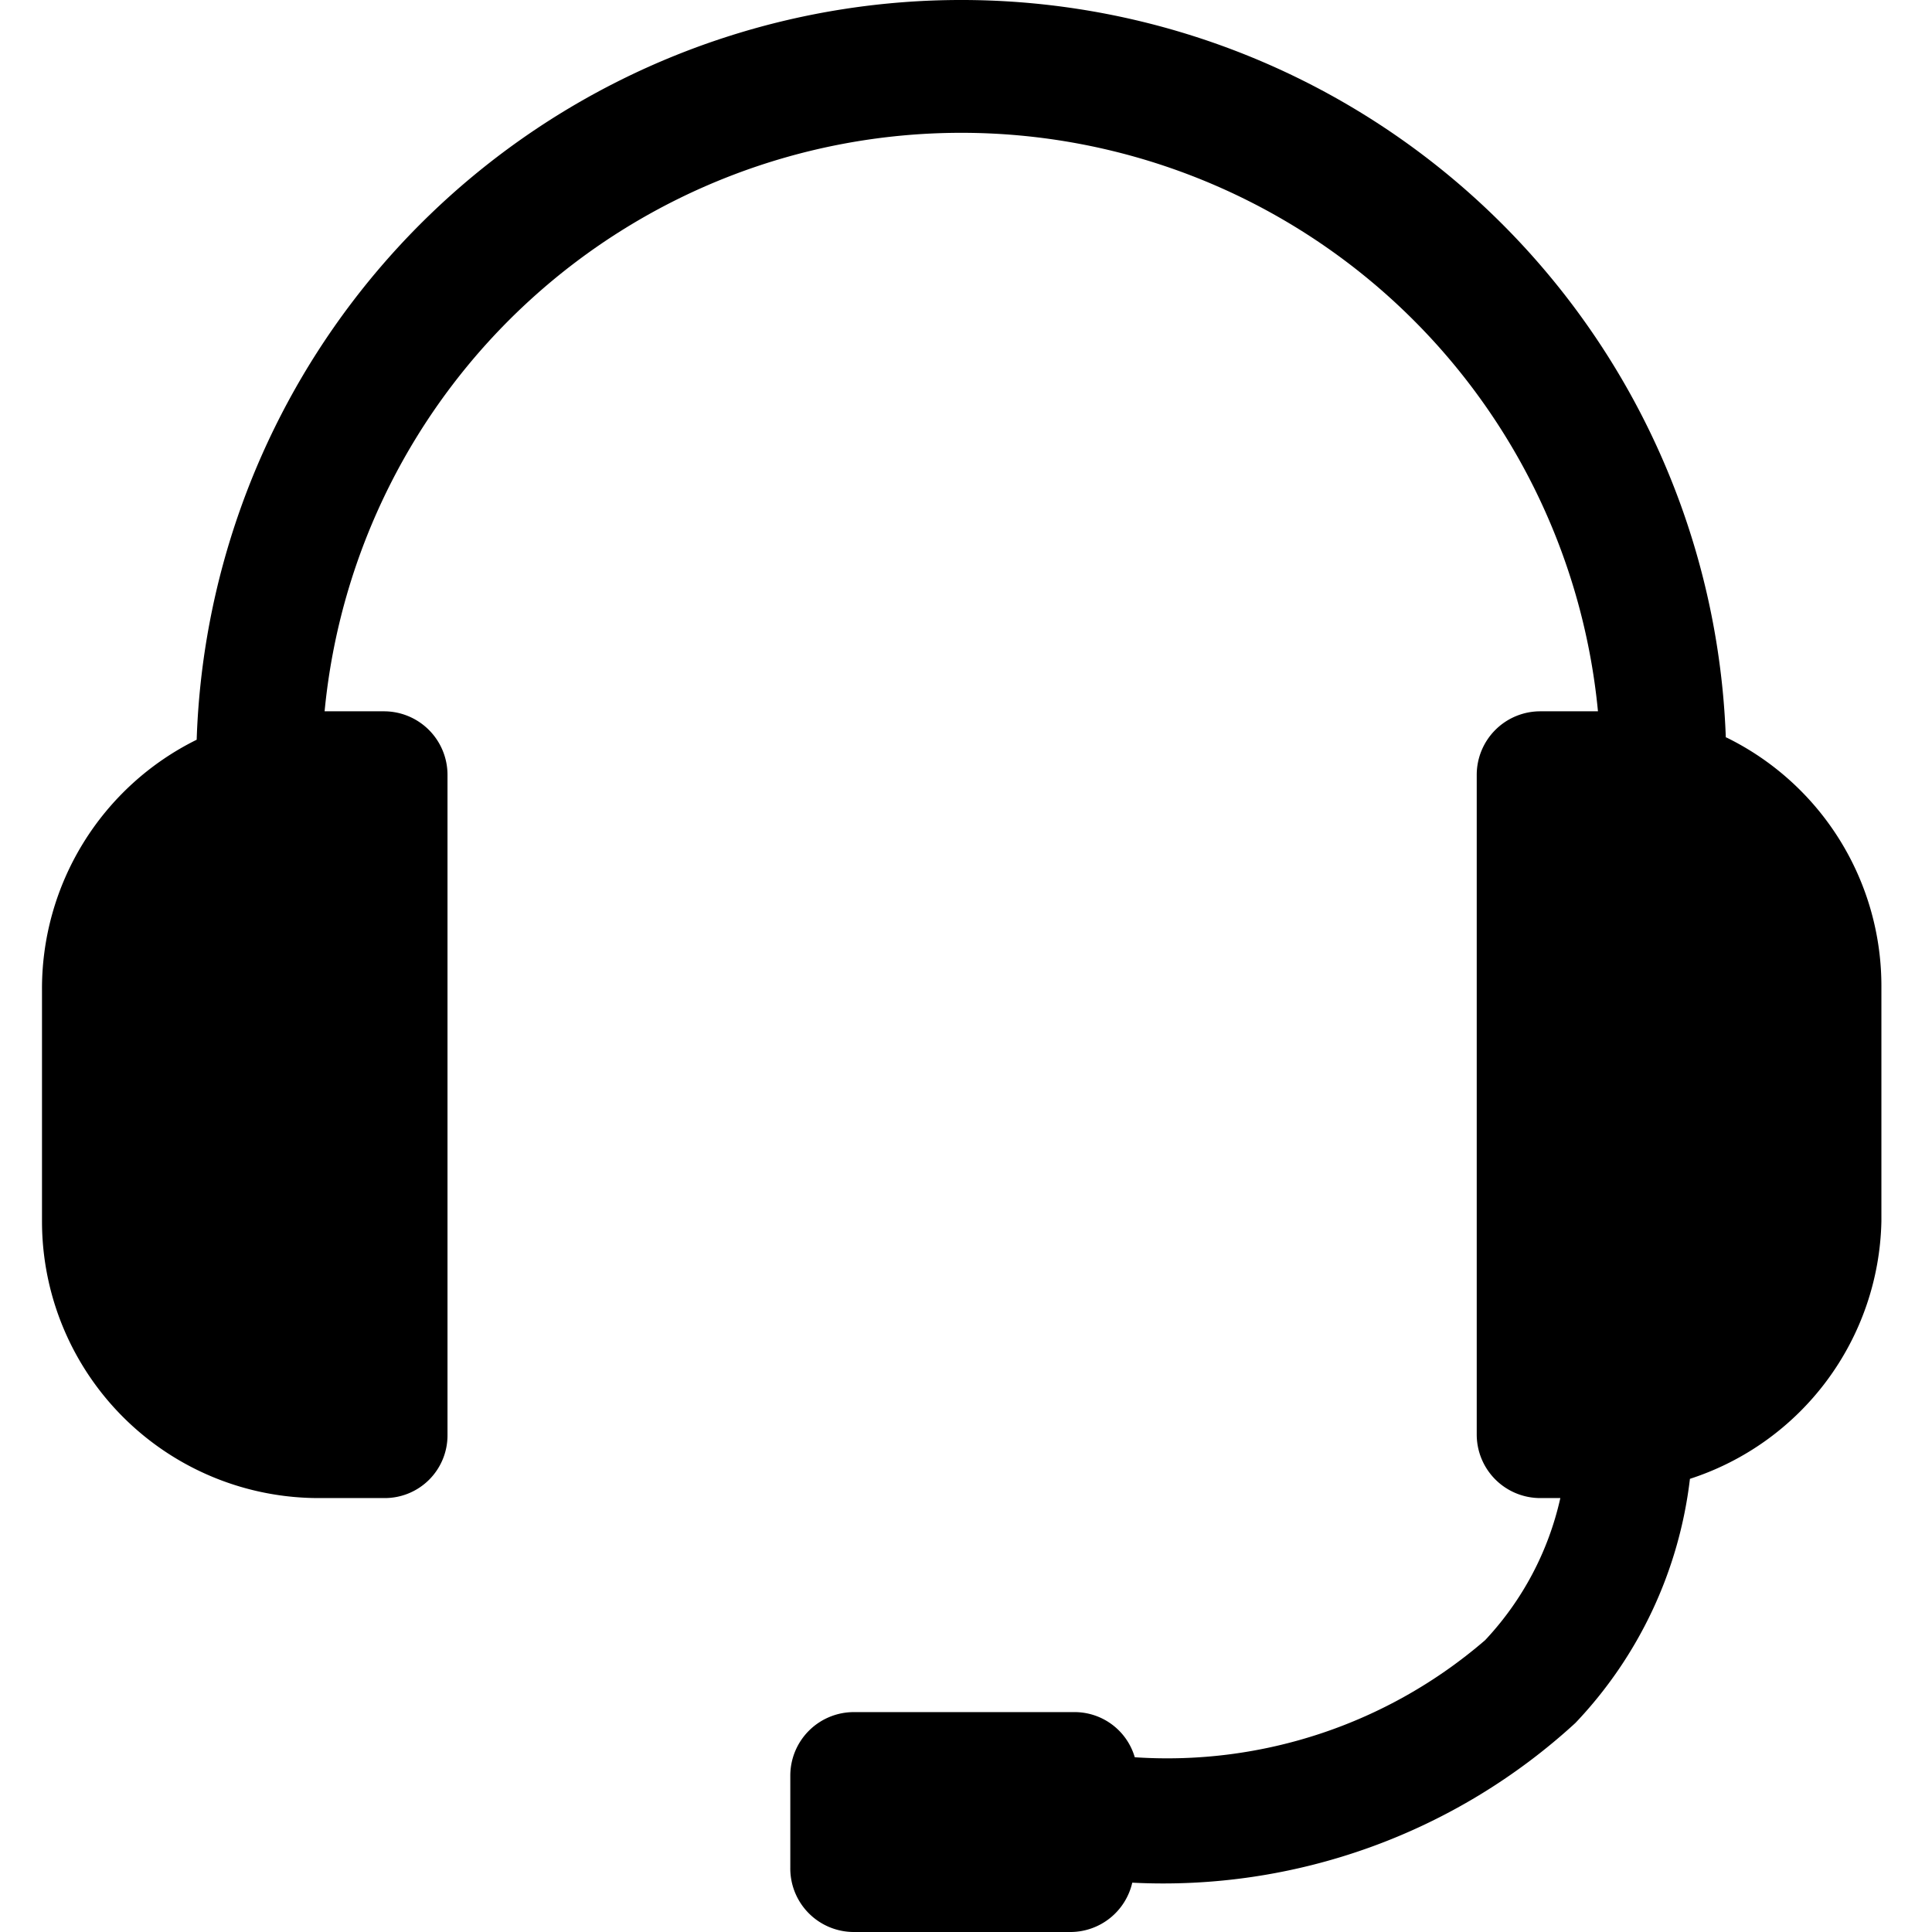 <svg viewBox="0 0 1024 1024" xmlns="http://www.w3.org/2000/svg">
  <path
    fill="currentColor"
    d="M914.755 392.075a405.478 405.478 0 0 0-810.513 0 147.124 147.124 0 0 0-81.982 132.944v122.308a146.681 146.681 0 0 0 147.567 146.681h34.122a33.236 33.236 0 0 0 33.236-33.236v-350.085a33.679 33.679 0 0 0-33.679-33.679h-31.463a339.006 339.006 0 0 1 674.91 0h-30.577a33.679 33.679 0 0 0-33.679 33.679v349.642a33.679 33.679 0 0 0 33.679 33.679h10.635a161.305 161.305 0 0 1-39.883 75.335 257.911 257.911 0 0 1-185.678 62.04 33.236 33.236 0 0 0-32.35-23.93H452.555a33.679 33.679 0 0 0-33.679 33.679v48.746a33.679 33.679 0 0 0 33.679 34.122h115.218a33.679 33.679 0 0 0 32.35-26.146 323.053 323.053 0 0 0 234.867-84.641 226.004 226.004 0 0 0 60.711-129.398A146.681 146.681 0 0 0 997.18 647.327v-123.638a146.681 146.681 0 0 0-82.425-132.944z"
  ></path>
</svg>
